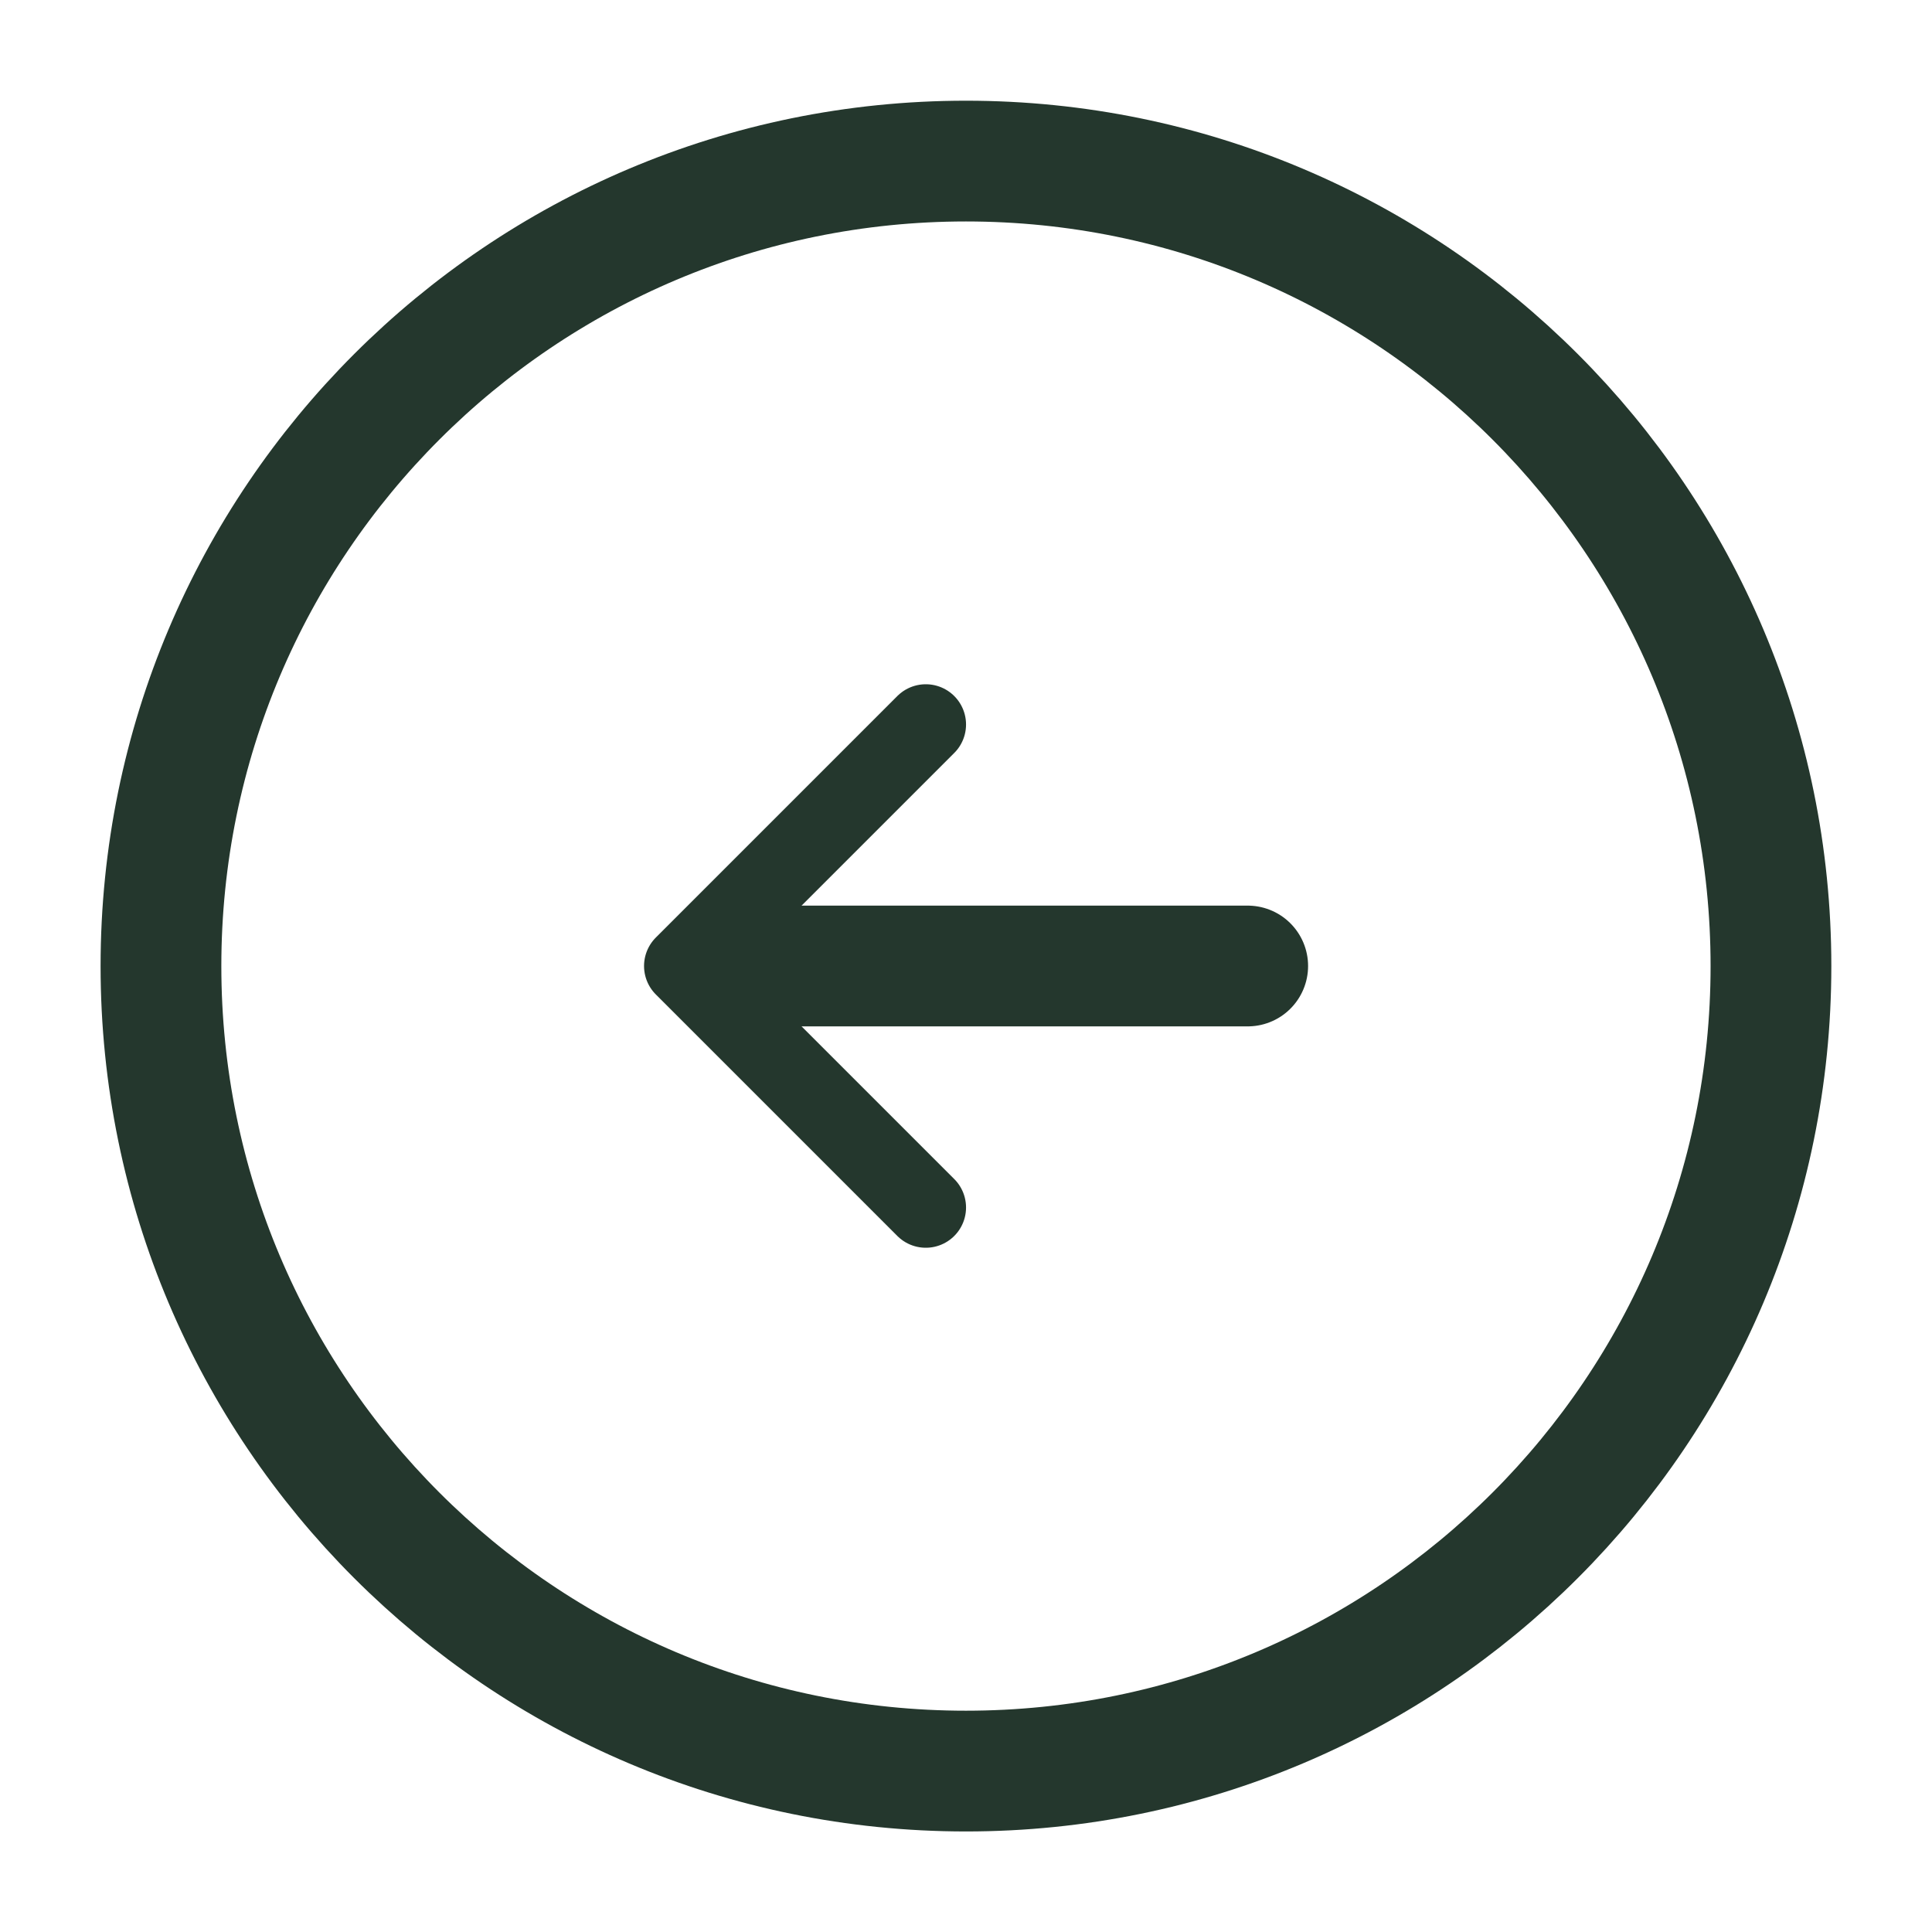 <svg preserveAspectRatio="none" width="100%" height="100%" overflow="visible" style="display: block;" viewBox="0 0 48 48" fill="none" xmlns="http://www.w3.org/2000/svg">
<g id="arrow-left">
<path id="Vector" d="M23.999 44.002C35.045 44.002 43.999 35.048 43.999 24.002C43.999 12.956 35.045 4.002 23.999 4.002C12.953 4.002 3.999 12.956 3.999 24.002C3.999 35.048 12.953 44.002 23.999 44.002Z" stroke="#24372D" stroke-width="3" stroke-linecap="round" stroke-linejoin="round"/>
<path id="Vector_2" d="M30.999 24H18.999" stroke="#24372D" stroke-width="3" stroke-linecap="round" stroke-linejoin="round"/>
<path id="Vector_3" d="M23.001 18L17.001 24L23.001 30" stroke="#24372D" stroke-width="2" stroke-linecap="round" stroke-linejoin="round"/>
<g id="Vector_4" opacity="0">
</g>
</g>
</svg>
